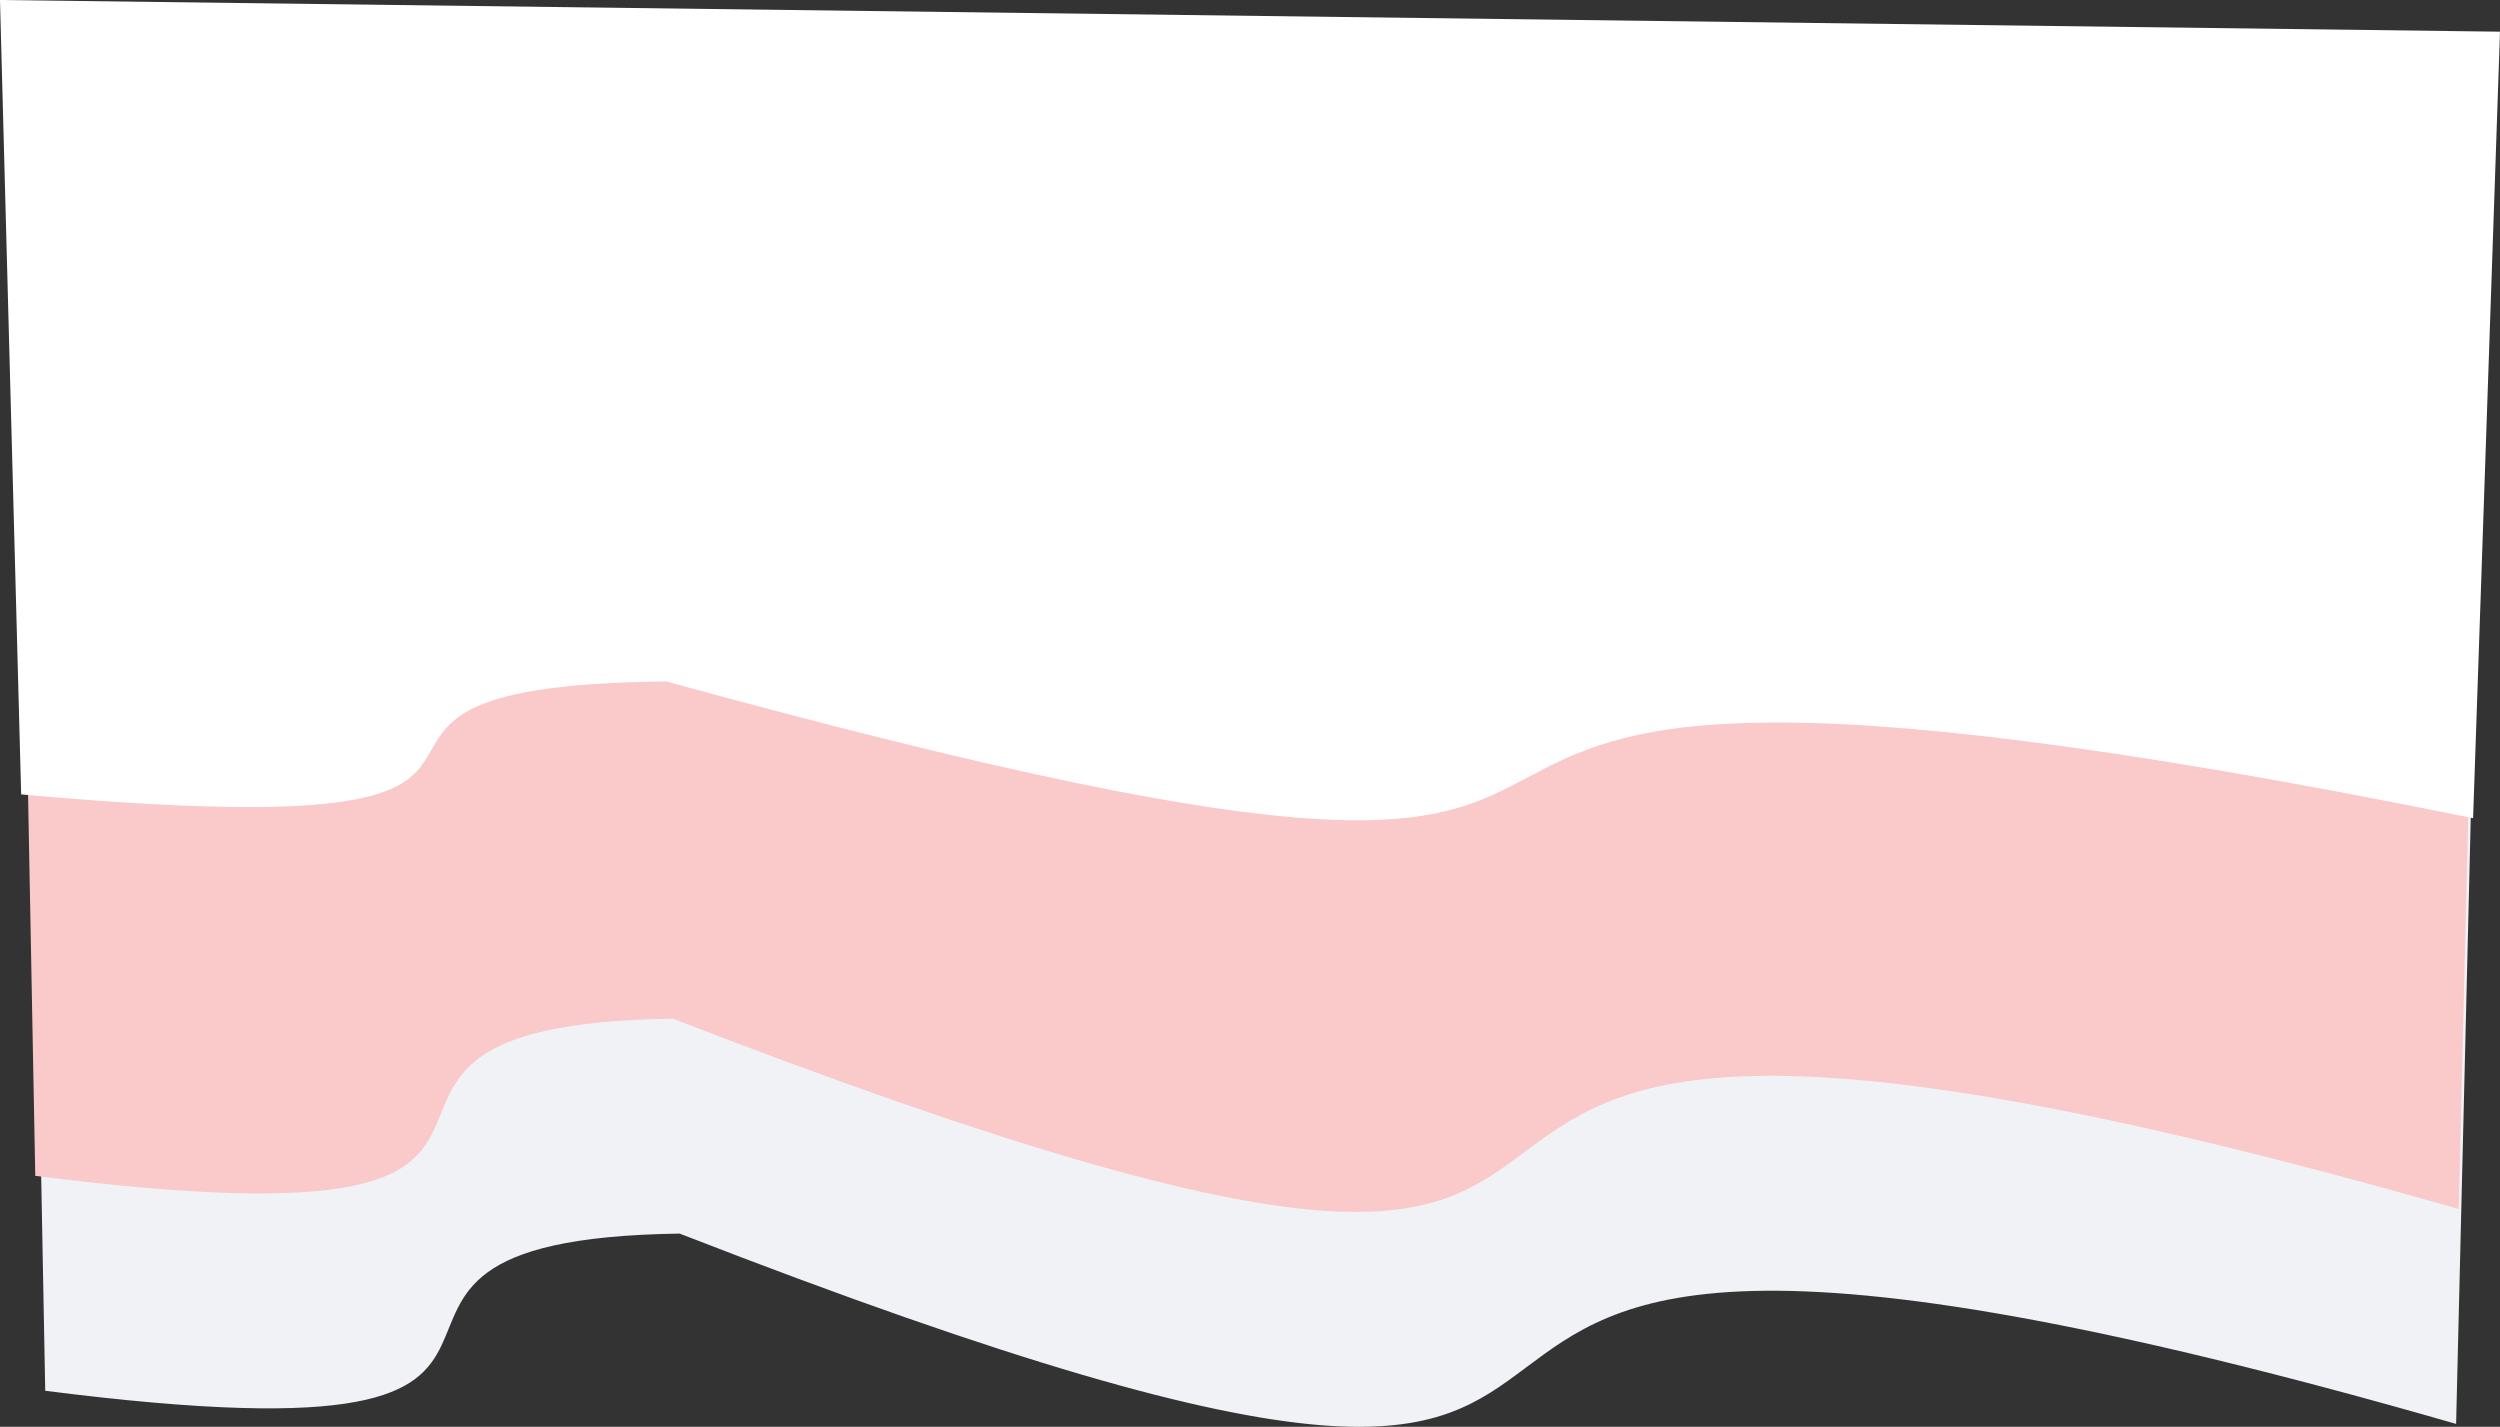 <?xml version="1.0" encoding="UTF-8"?>
<!-- Created with EazyDraw for Mac ( http://www.eazydraw.com/ ) -->

<svg
    version="1.0"
    xmlns:dc="http://purl.org/dc/elements/1.1/"
    xmlns:cc="http://creativecommons.org/ns#"
    xmlns:rdf="http://www.w3.org/1999/02/22-rdf-syntax-ns#"
    xmlns:svg="http://www.w3.org/2000/svg"
    xmlns:xlink="http://www.w3.org/1999/xlink"
    xmlns="http://www.w3.org/2000/svg"
    width="516.59"
    height="294.835"
    viewBox="0, 0, 516.59, 294.835"
    preserveAspectRatio="none"
    id="svg2">
   <rect x="0" y="0" width="516.59" height="294.835" fill="#333333" stroke="none"/>
   <defs
       id="defs_98D3AAA4"/>
   <g
       id="layer_Paper"
       style="fill:#000000;fill-opacity:1;stroke:#000000;stroke-opacity:1;fill-rule:nonzero;stroke-linecap:square;stroke-linejoin:miter;stroke-width:1;stroke-miterlimit:10">
      <path
          style="fill:#F1F2F6;stroke:none"
          id="6FB1BA74"
          d="M507.52,294.227 C206.428,207.656 418.269,362.994 140.438,254.904 C50.378,256.179 142.985,304.408 9.346,287.385 C7.912,211.231 6.479,135.078 5.046,58.924
C174.36,61.962 343.674,64.999 512.988,68.037"/>
      <path
          style="fill:#FAC9C9;stroke:none"
          id="C8C5FC74"
          d="M508.056,249.818 C205.396,163.247 418.34,318.585 139.063,210.495 C48.534,211.77 141.623,259.999 7.288,242.976 C5.847,166.823 4.406,90.669 2.965,14.516
C173.161,17.553 343.357,20.59 513.552,23.628"/>
      <path
          style="fill:#FFFFFF;stroke:none"
          id="B1CA9E74"
          d="M511.029,169.069 C204.811,106.867 420.259,218.48 137.698,140.815 C46.104,141.731 140.288,176.385 4.373,164.153 C2.915,109.435 1.458,54.718 0,0
C172.197,2.182 344.393,4.365 516.59,6.547"/>
   </g>
</svg>
